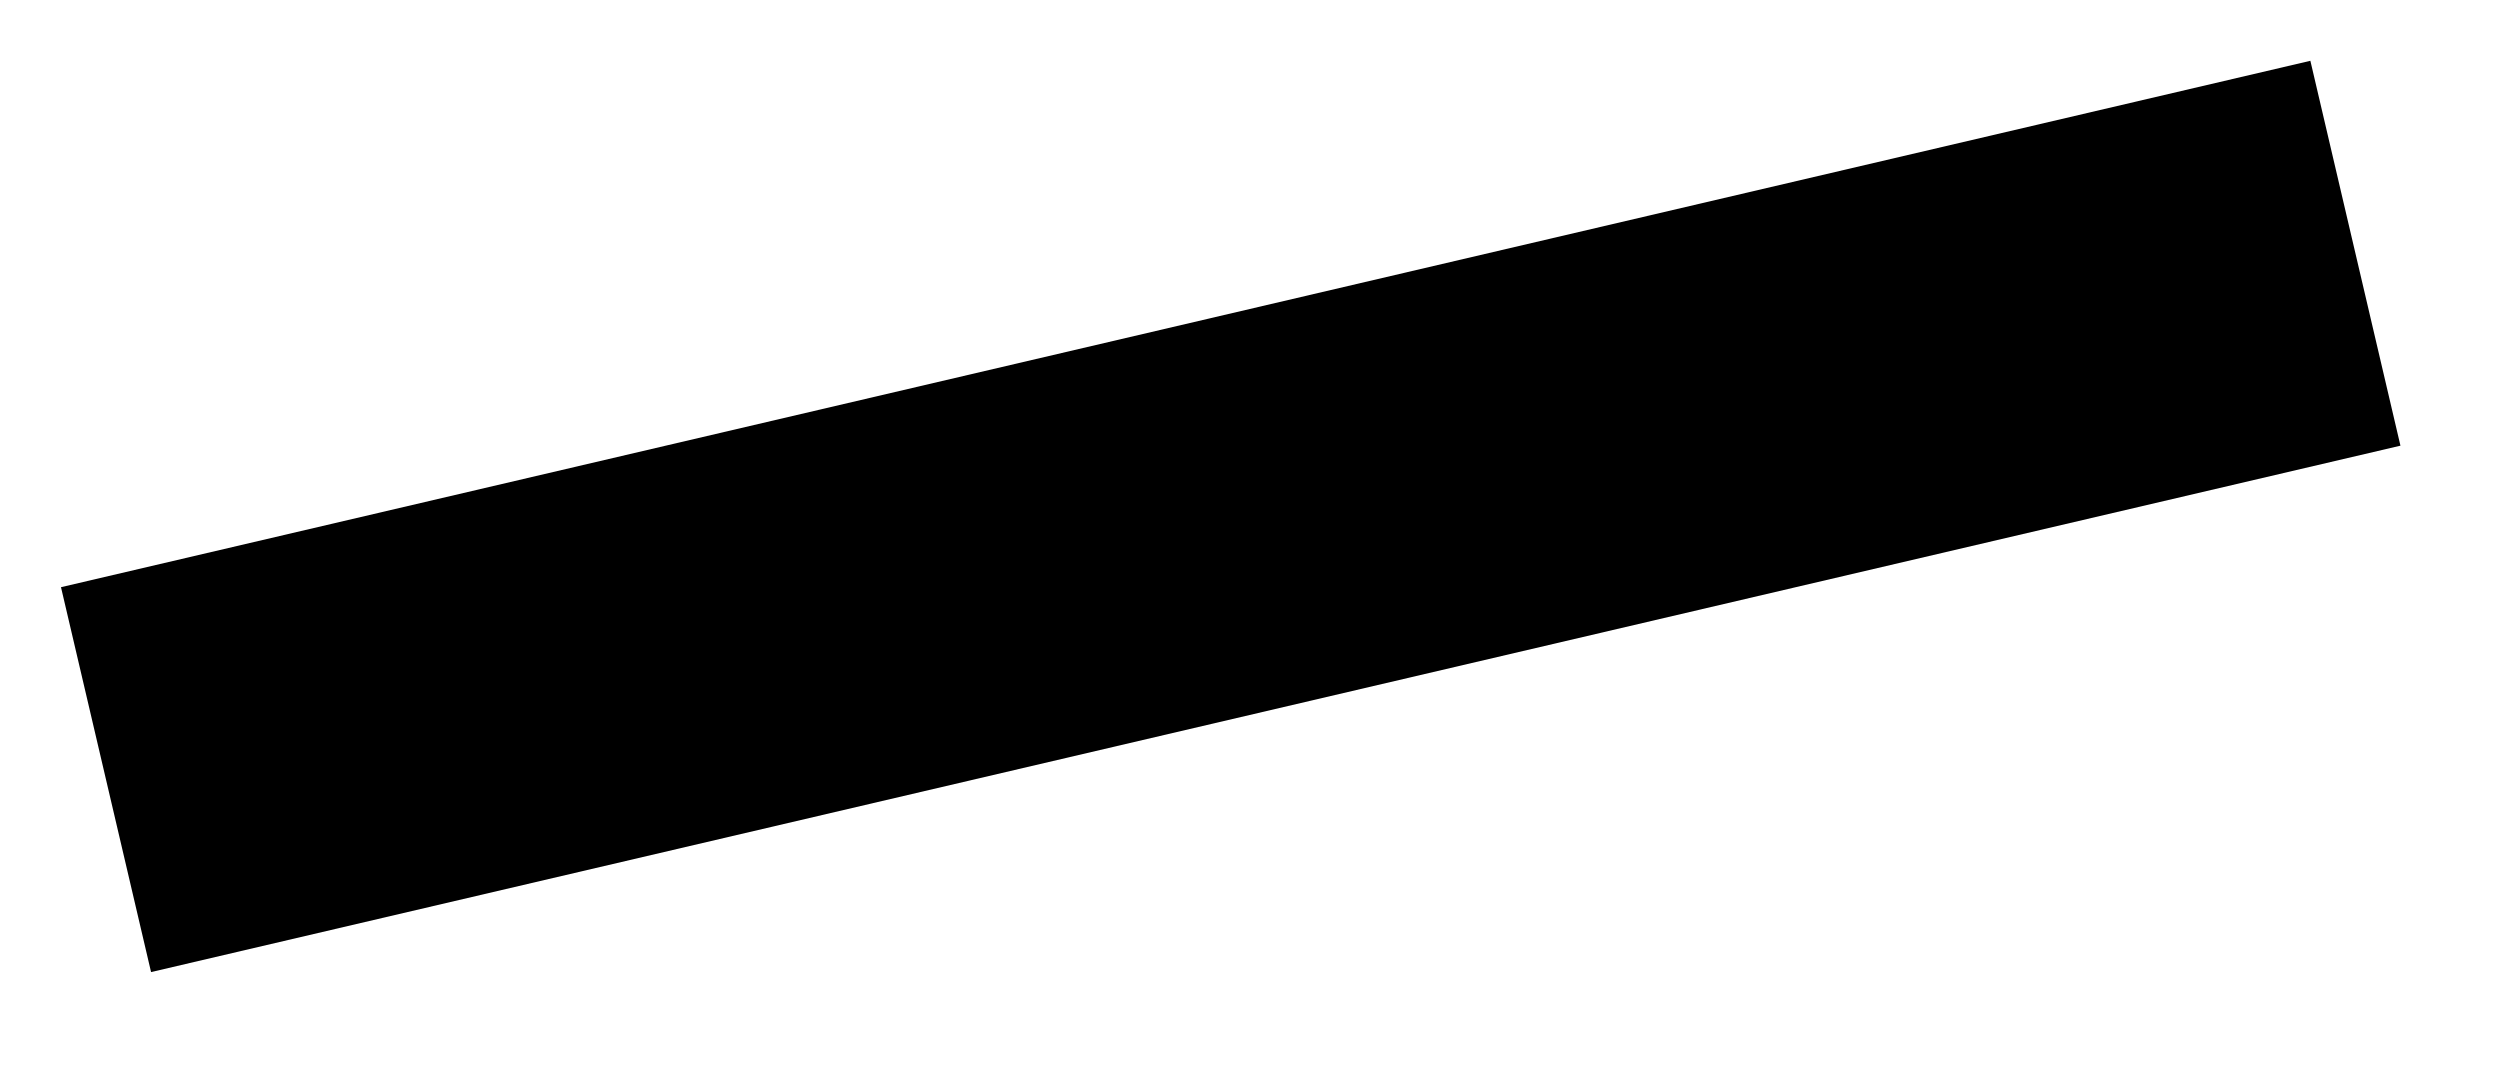 <svg xmlns="http://www.w3.org/2000/svg" width="31.502" height="13.502"><defs><clipPath id="a"><path d="M0 0h31.254v13.254H0Zm0 0"/></clipPath></defs><g clip-path="url(#a)"><path fill="none" stroke="#000" stroke-miterlimit="10" stroke-width="4.981" d="M1.336 9.824 29.68 3.191"/></g></svg>